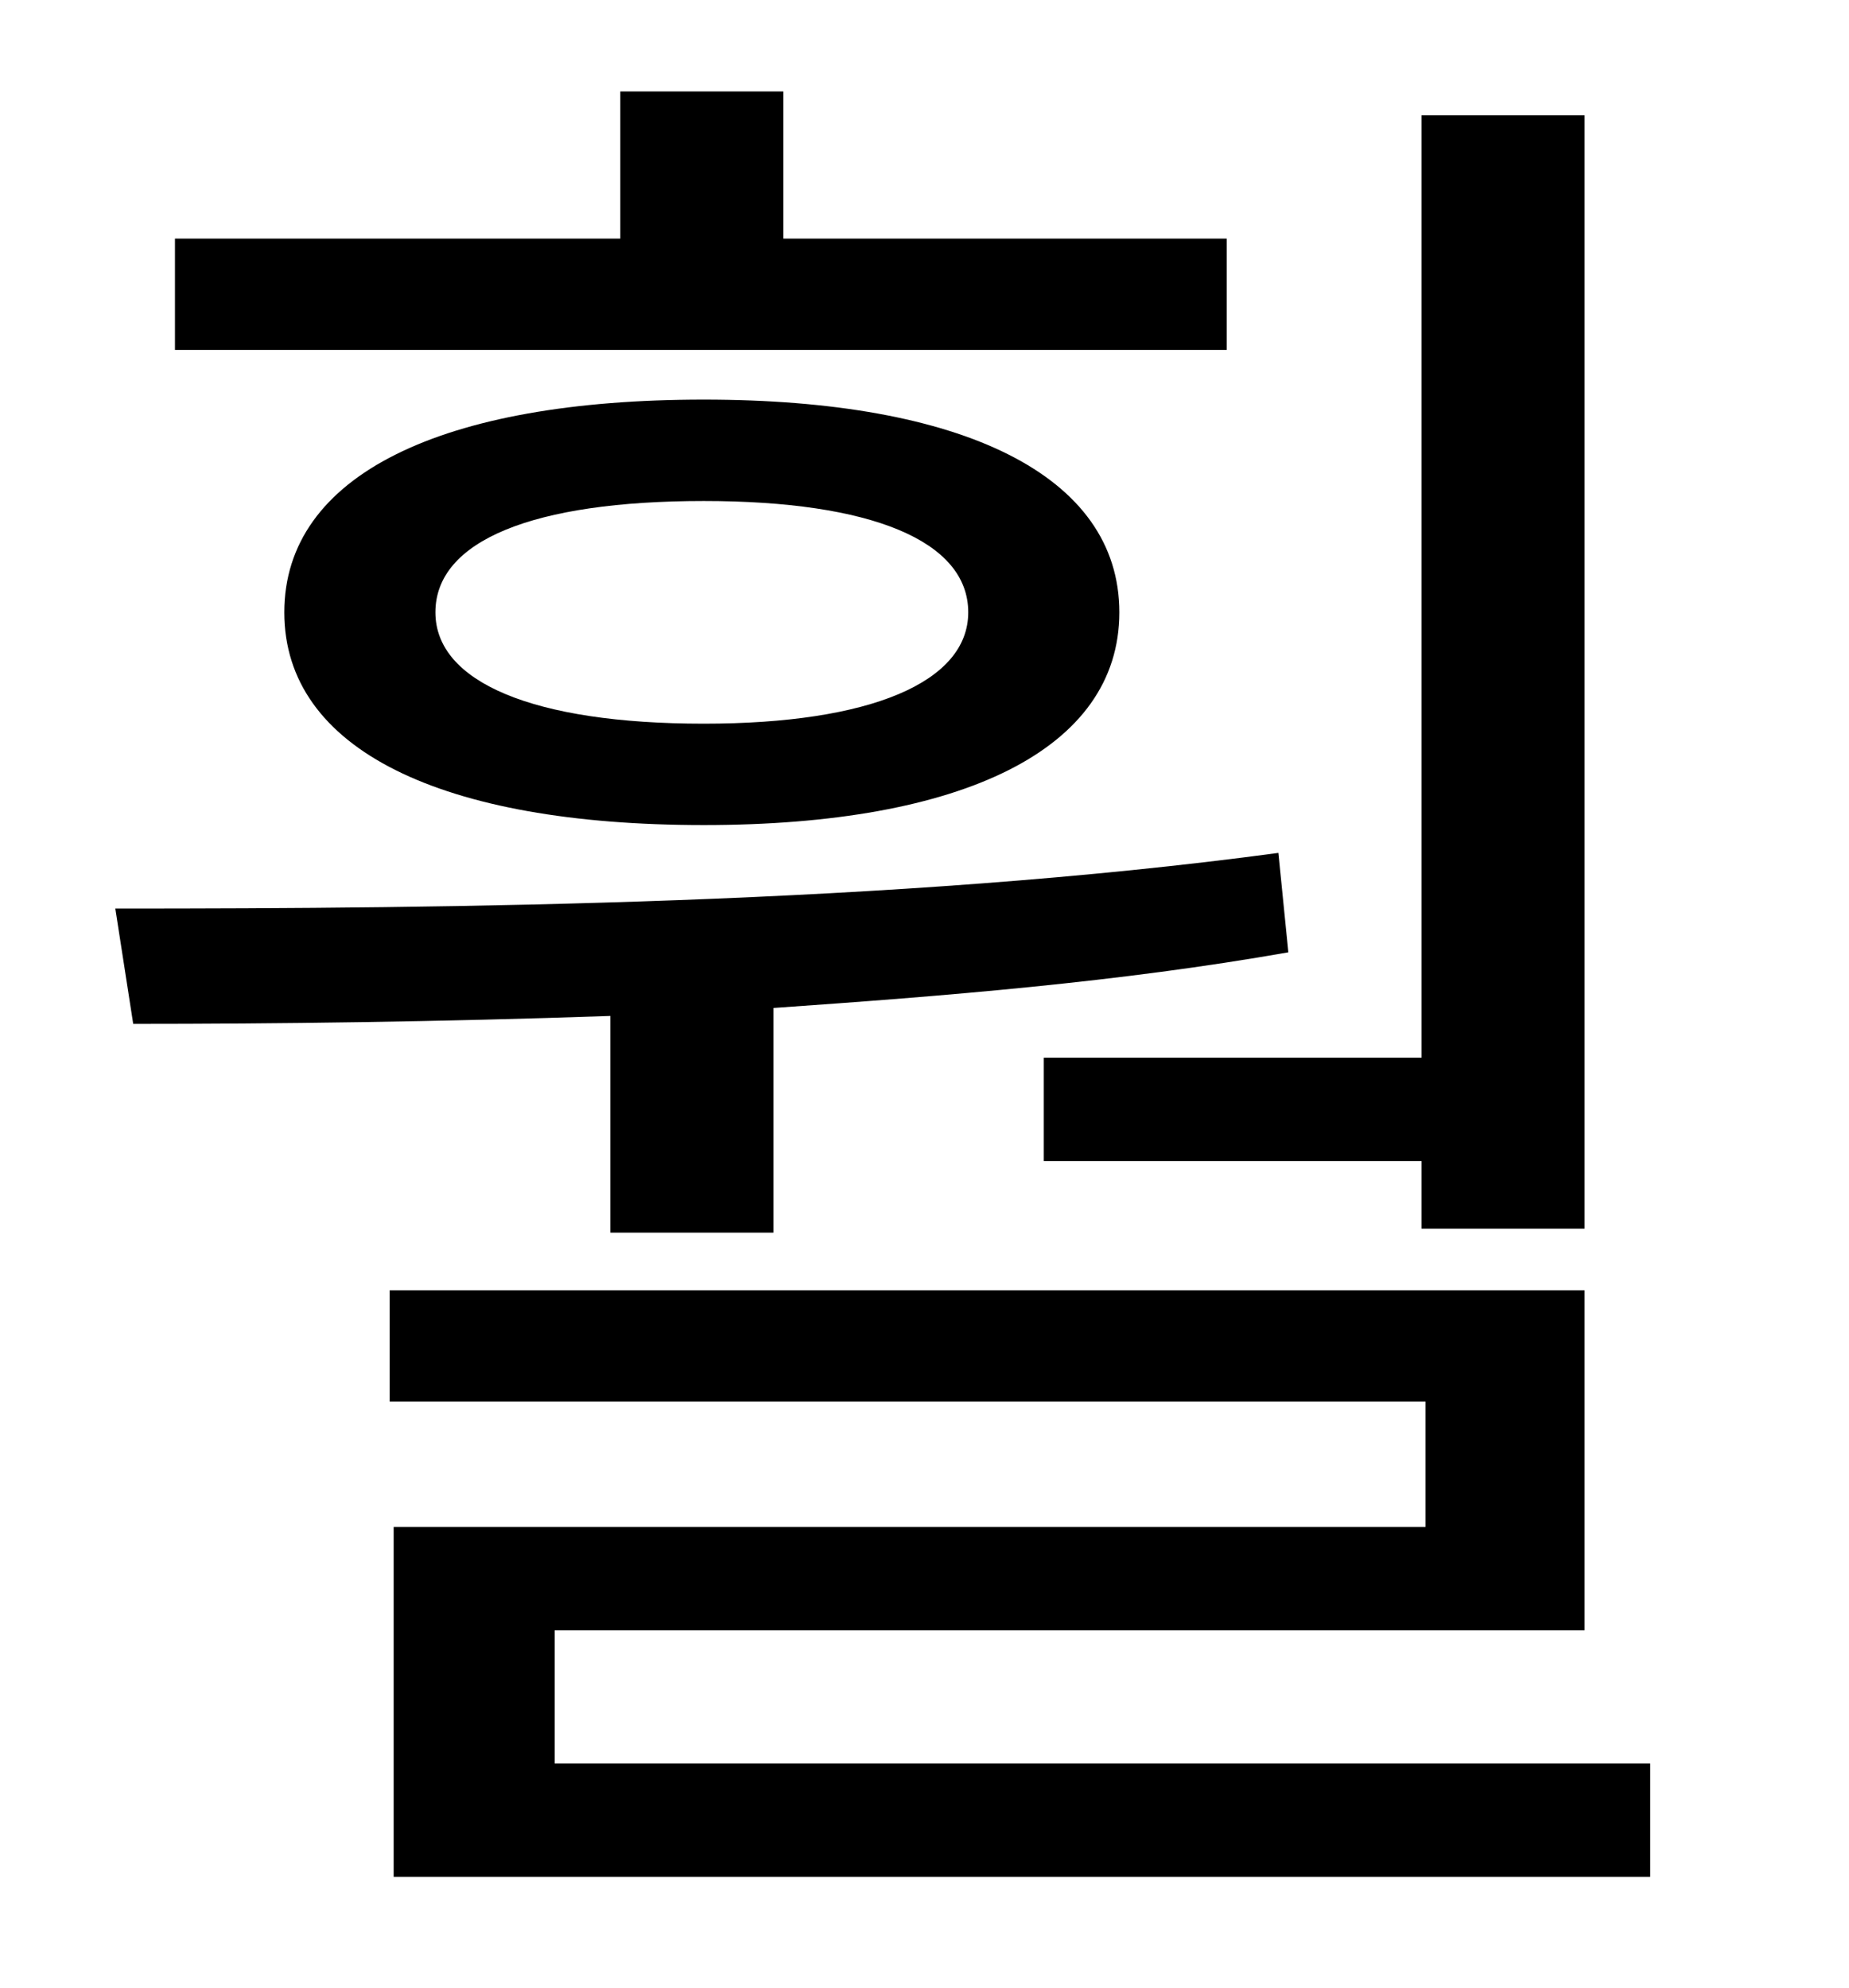 <?xml version="1.0" standalone="no"?>
<!DOCTYPE svg PUBLIC "-//W3C//DTD SVG 1.1//EN" "http://www.w3.org/Graphics/SVG/1.1/DTD/svg11.dtd" >
<svg xmlns="http://www.w3.org/2000/svg" xmlns:xlink="http://www.w3.org/1999/xlink" version="1.1" viewBox="-10 0 930 1000">
   <path fill="currentColor"
d="M515 532h190v-474h82v560h-82v-34h-190v-52zM607 120v56h-529v-56h224v-74h82v74h223zM477 308c0 -36 -49 -56 -133 -56c-86 0 -135 20 -135 56c0 35 49 56 135 56c84 0 133 -21 133 -56zM133 308c0 -69 79 -107 211 -107c130 0 209 38 209 107s-79 107 -209 107
c-132 0 -211 -38 -211 -107zM297 620v-109c-86 3 -169 4 -240 4l-9 -58c168 0 392 -2 585 -28l5 50c-85 15 -173 22 -259 28v113h-82zM269 887h551v57h-632v-176h519v-63h-521v-56h601v171h-518v67z" />
</svg>
